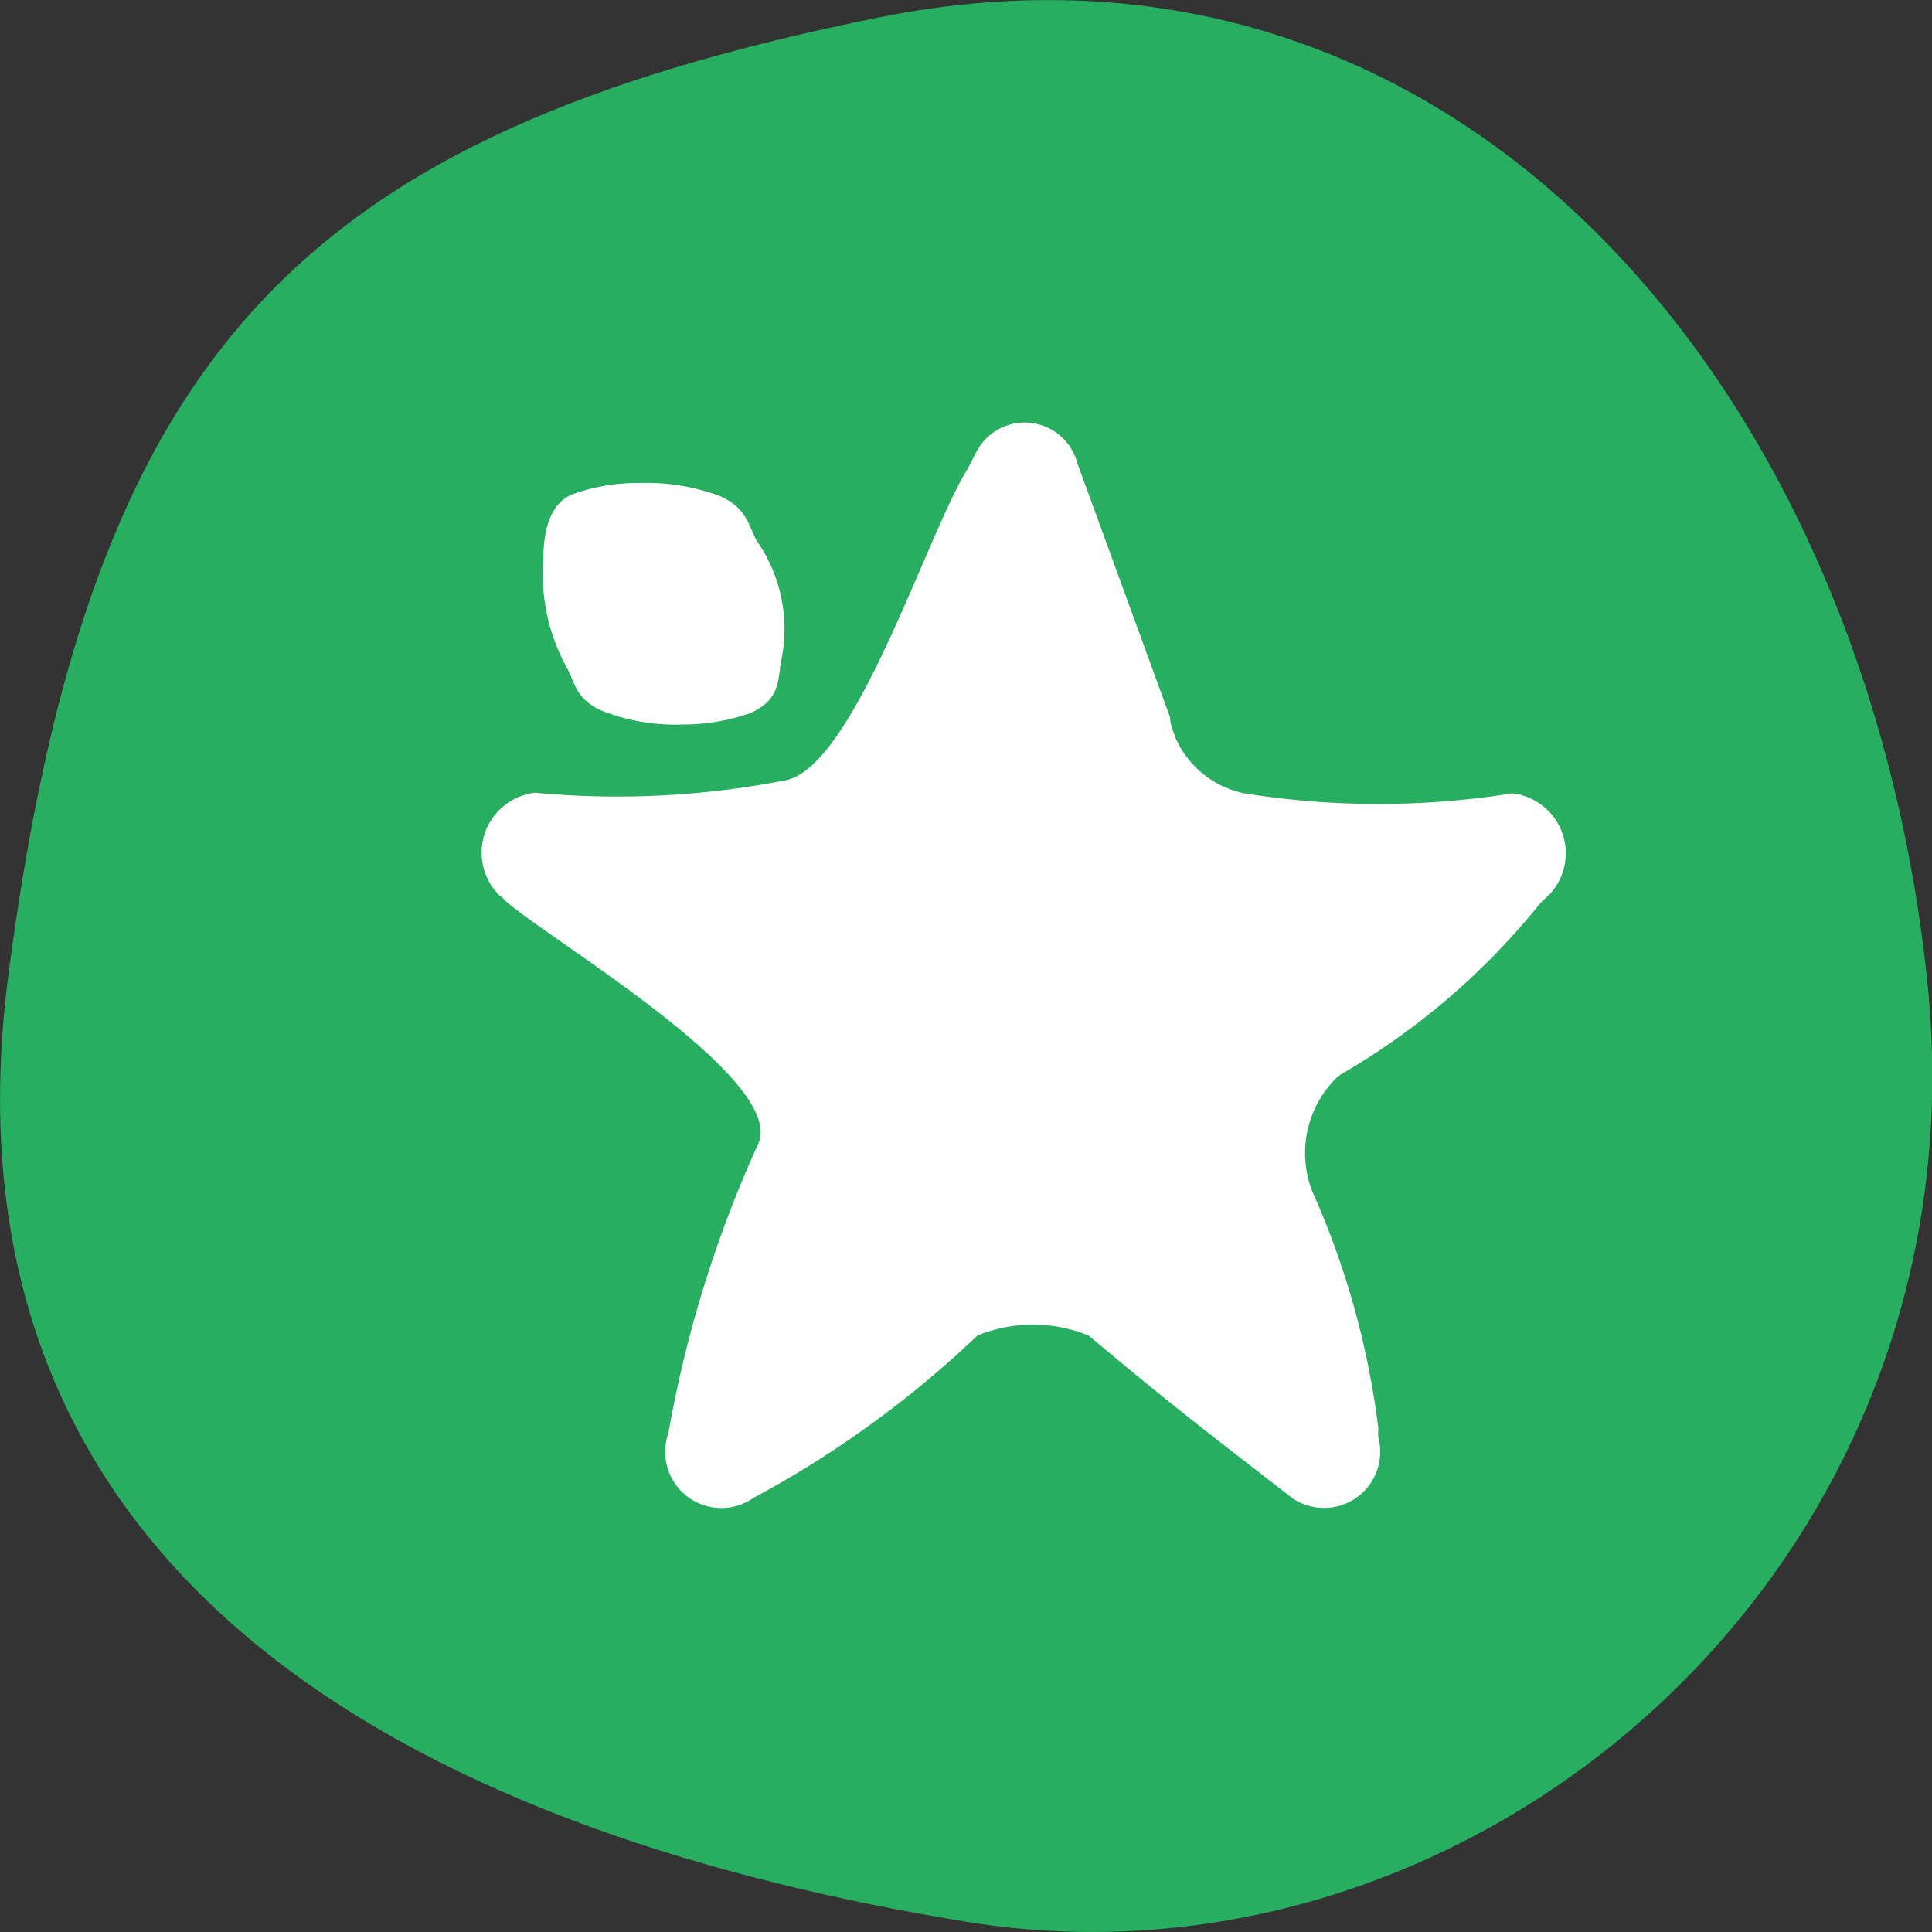 <svg id="Layer_1" data-name="Layer 1" xmlns="http://www.w3.org/2000/svg" viewBox="0 0 32 32"><rect x="0" y="0" width="32" height="32" fill="#333333" stroke="none"/><defs><style>.cls-1{fill:#27ae60;}.cls-2{fill:#fff;}</style></defs><path class="cls-1" d="M31.91,16.14C33,25.9,24.5,33.22,16,31.83S-1.21,26.49.14,16.14,5,2.22,14.55.29,30.85,6.37,31.91,16.14Z"/><path class="cls-2" d="M16,7.81c.06-.1.11-.21.17-.32a.9.9,0,0,1,1.67.17l1.54,4.22c0,.11.05.23.09.34a1.59,1.59,0,0,0,1.14.92,14.05,14.05,0,0,0,4.44,0,1,1,0,0,1,.62,1.67l-.15.14a11.86,11.86,0,0,1-3.25,2.81.58.58,0,0,0-.15.11,1.75,1.75,0,0,0-.39,1.85,13.75,13.75,0,0,1,1.1,3.94.8.8,0,0,0,0,.15.93.93,0,0,1-1.43,1c-1.22-.95-1.82-1.39-3.37-2.69a2.44,2.44,0,0,0-1.84,0,17.07,17.07,0,0,1-3.71,2.69.93.93,0,0,1-1.41-1.07,19.91,19.91,0,0,1,1.5-4.82c.4-1.08-3.48-3.36-4.2-4a.52.52,0,0,0-.11-.1,1,1,0,0,1,.6-1.69,14.57,14.57,0,0,0,4.12-.2C14.12,12.77,15.32,8.94,16,7.81Z"/><path class="cls-2" d="M12.94,10.94c-.06.3,0,.64-.51.87a3.33,3.33,0,0,1-1.12.19,3.3,3.3,0,0,1-1.37-.24c-.4-.19-.42-.45-.54-.68A3.21,3.21,0,0,1,9,9.26c0-.43.09-.93.5-1.08A3.19,3.19,0,0,1,10.59,8a3.51,3.51,0,0,1,1.32.21c.46.2.48.48.62.74A2.56,2.56,0,0,1,12.94,10.94Z"/></svg>